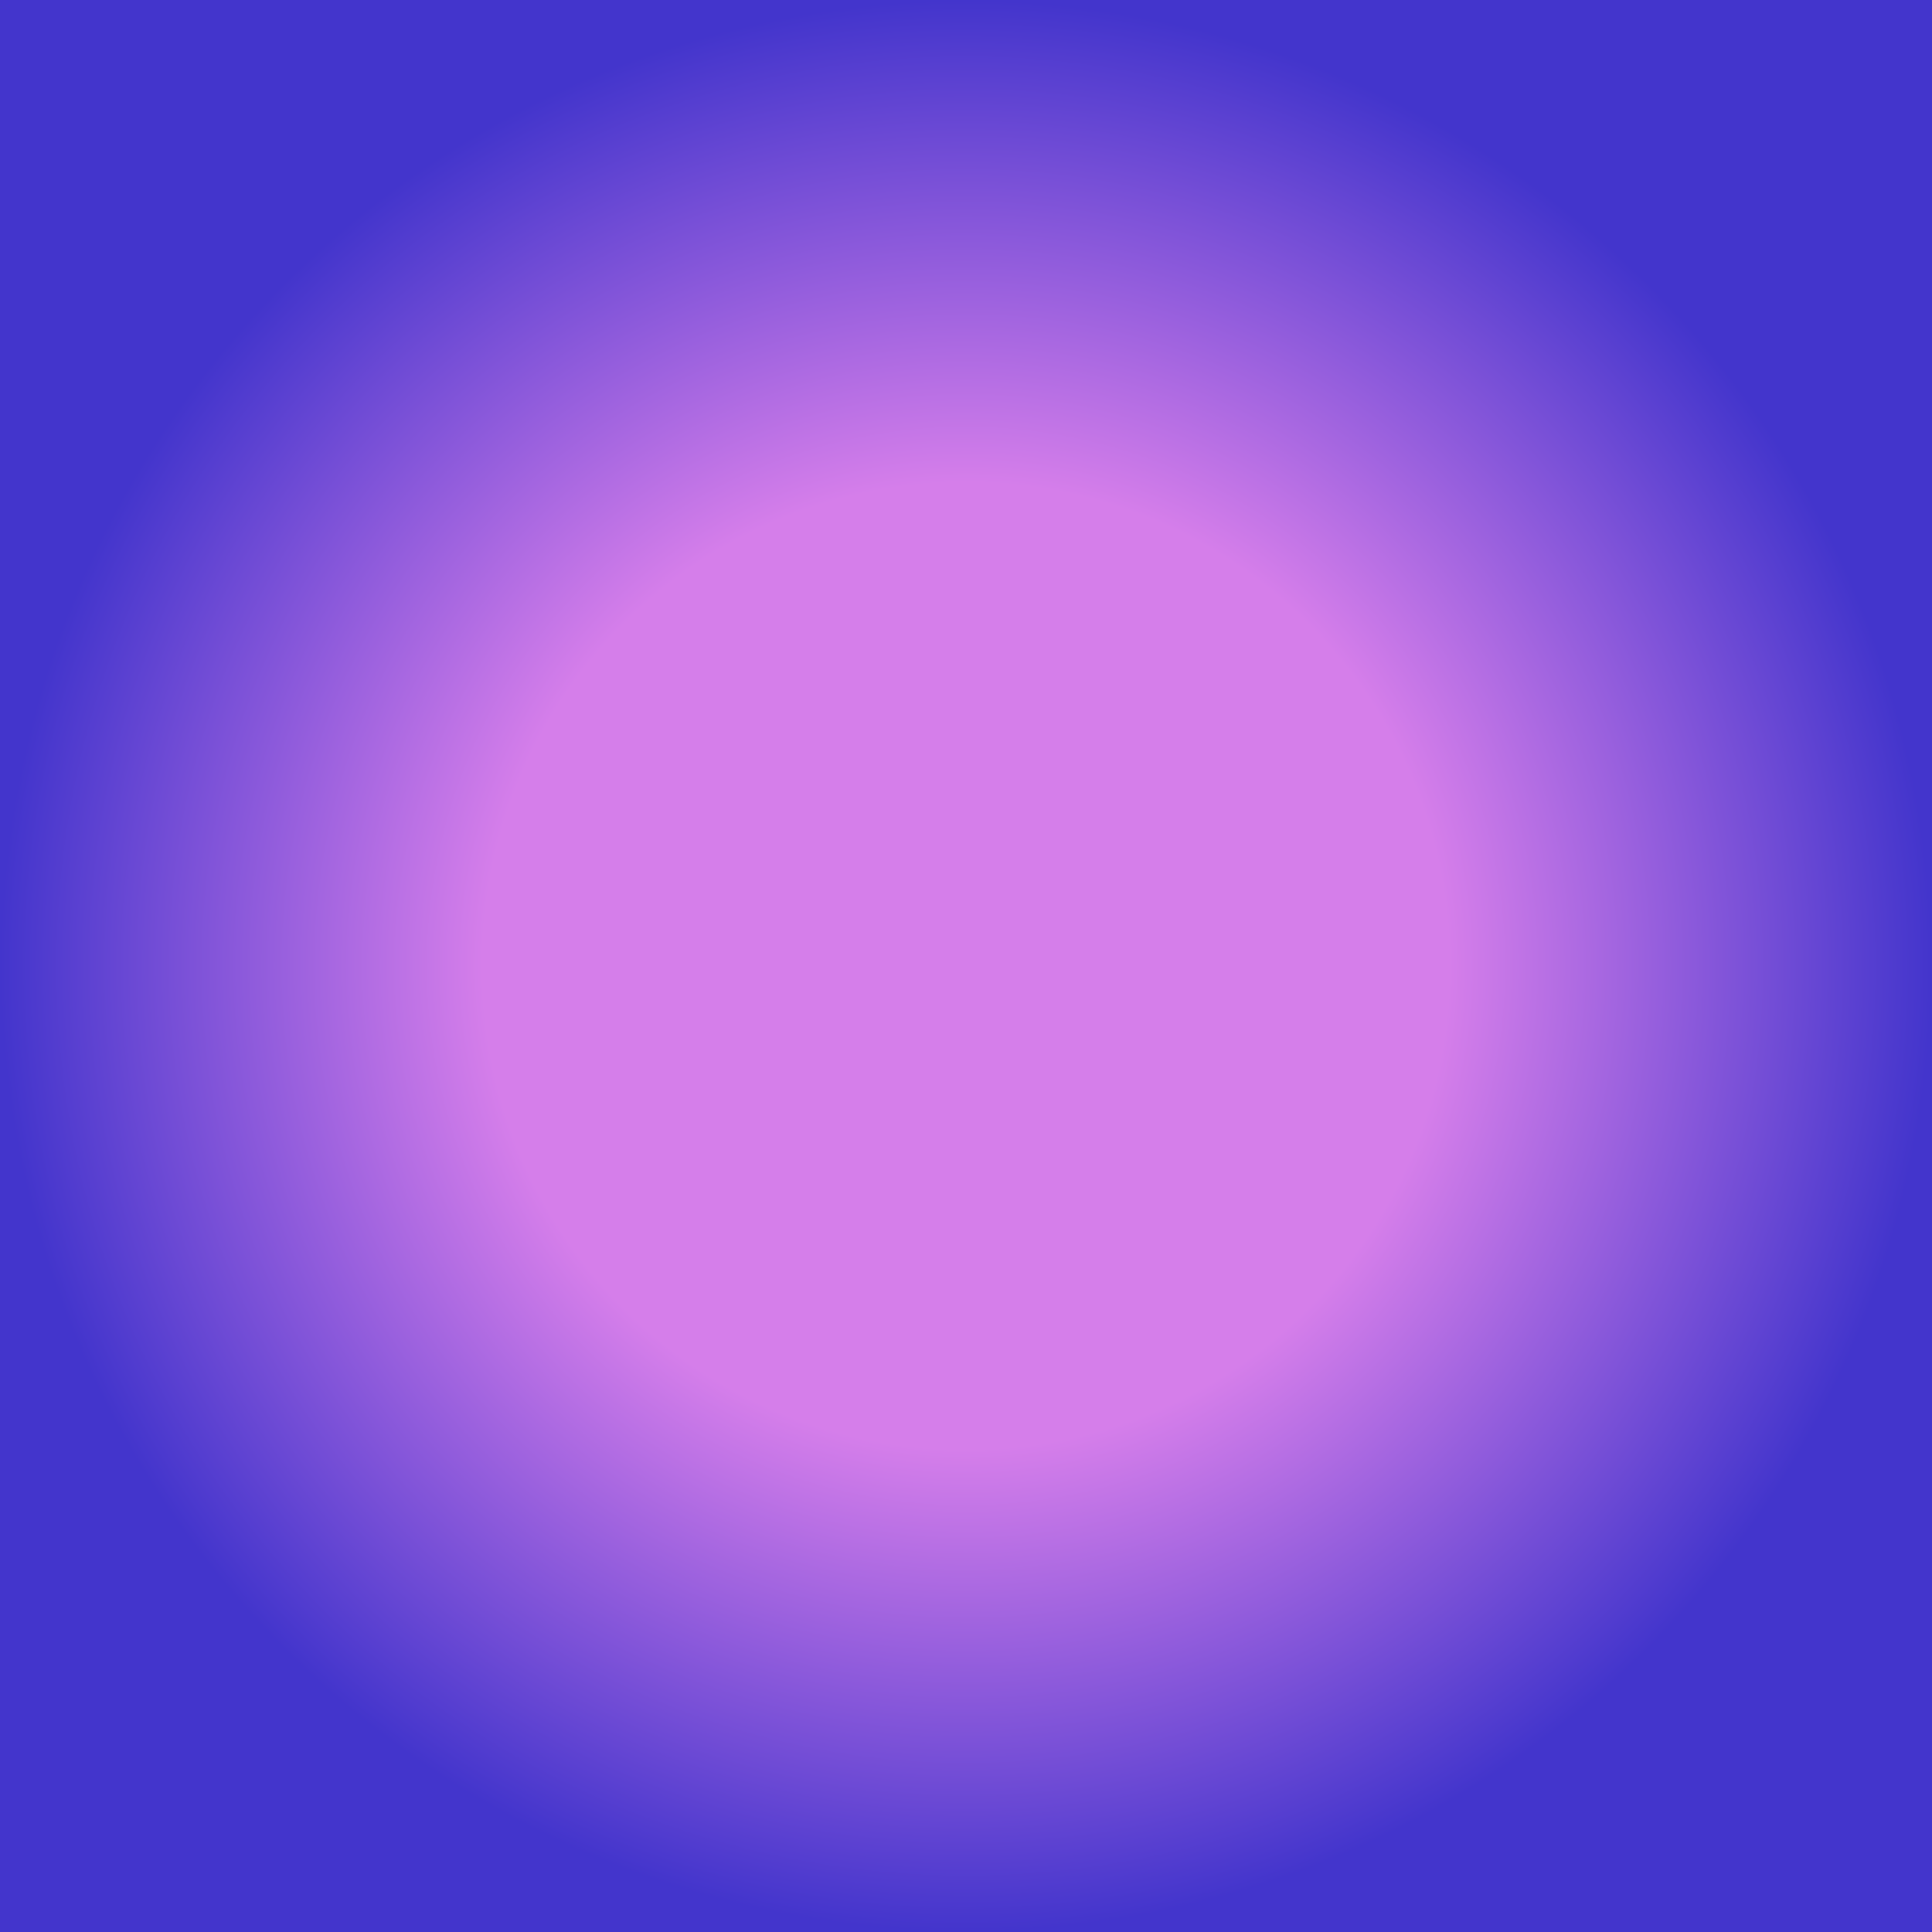 <?xml version="1.0" encoding="UTF-8" standalone="no"?>
<!-- Created with Inkscape (http://www.inkscape.org/) -->

<svg
   xmlns:dc="http://purl.org/dc/elements/1.1/"
   xmlns:cc="http://creativecommons.org/ns#"
   xmlns:rdf="http://www.w3.org/1999/02/22-rdf-syntax-ns#"
   xmlns:svg="http://www.w3.org/2000/svg"
   xmlns="http://www.w3.org/2000/svg"
   xmlns:xlink="http://www.w3.org/1999/xlink"
   xmlns:sodipodi="http://sodipodi.sourceforge.net/DTD/sodipodi-0.dtd"
   xmlns:inkscape="http://www.inkscape.org/namespaces/inkscape"
   width="128"
   height="128"
   viewBox="0 0 33.867 33.867"
   version="1.1"
   id="svg8"
   inkscape:version="0.92.3 (2405546, 2018-03-11)"
   sodipodi:docname="f16_ab_disc_2.svg"
   inkscape:export-filename="/home/cel/Dropbox/Projekty/MScSim/tools/asm3d/aircrafts/f16c/svg/f16_ab_disc_2.svg.png"
   inkscape:export-xdpi="96"
   inkscape:export-ydpi="96">
  <defs
     id="defs2">
    <linearGradient
       inkscape:collect="always"
       id="linearGradient895">
      <stop
         style="stop-color:#d57eea;stop-opacity:1"
         offset="0"
         id="stop891" />
      <stop
         id="stop899"
         offset="0.5"
         style="stop-color:#d57eea;stop-opacity:1" />
      <stop
         style="stop-color:#4335cc;stop-opacity:1"
         offset="1"
         id="stop893" />
    </linearGradient>
    <radialGradient
       inkscape:collect="always"
       xlink:href="#linearGradient895"
       id="radialGradient897"
       cx="16.933"
       cy="280.067"
       fx="16.933"
       fy="280.067"
       r="16.933"
       gradientUnits="userSpaceOnUse" />
  </defs>
  <sodipodi:namedview
     id="base"
     pagecolor="#ffffff"
     bordercolor="#666666"
     borderopacity="1.0"
     inkscape:pageopacity="0.0"
     inkscape:pageshadow="2"
     inkscape:zoom="2.8"
     inkscape:cx="60.598884"
     inkscape:cy="64.608457"
     inkscape:document-units="px"
     inkscape:current-layer="layer1"
     showgrid="false"
     inkscape:window-width="1366"
     inkscape:window-height="742"
     inkscape:window-x="0"
     inkscape:window-y="0"
     inkscape:window-maximized="1"
     units="px" />
  <g
     inkscape:label="Layer 1"
     inkscape:groupmode="layer"
     id="layer1"
     transform="translate(0,-263.133)">
    <rect
       style="fill:#4335cc;fill-opacity:1;stroke:none;stroke-width:0.508;stroke-opacity:1"
       id="rect920"
       width="33.867"
       height="33.867"
       x="-8.5058593e-07"
       y="263.133" />
    <circle
       style="fill:url(#radialGradient897);fill-opacity:1;stroke:none;stroke-width:0.377;stroke-opacity:1"
       id="path889"
       cx="16.933"
       cy="280.067"
       r="16.933" />
  </g>
</svg>
